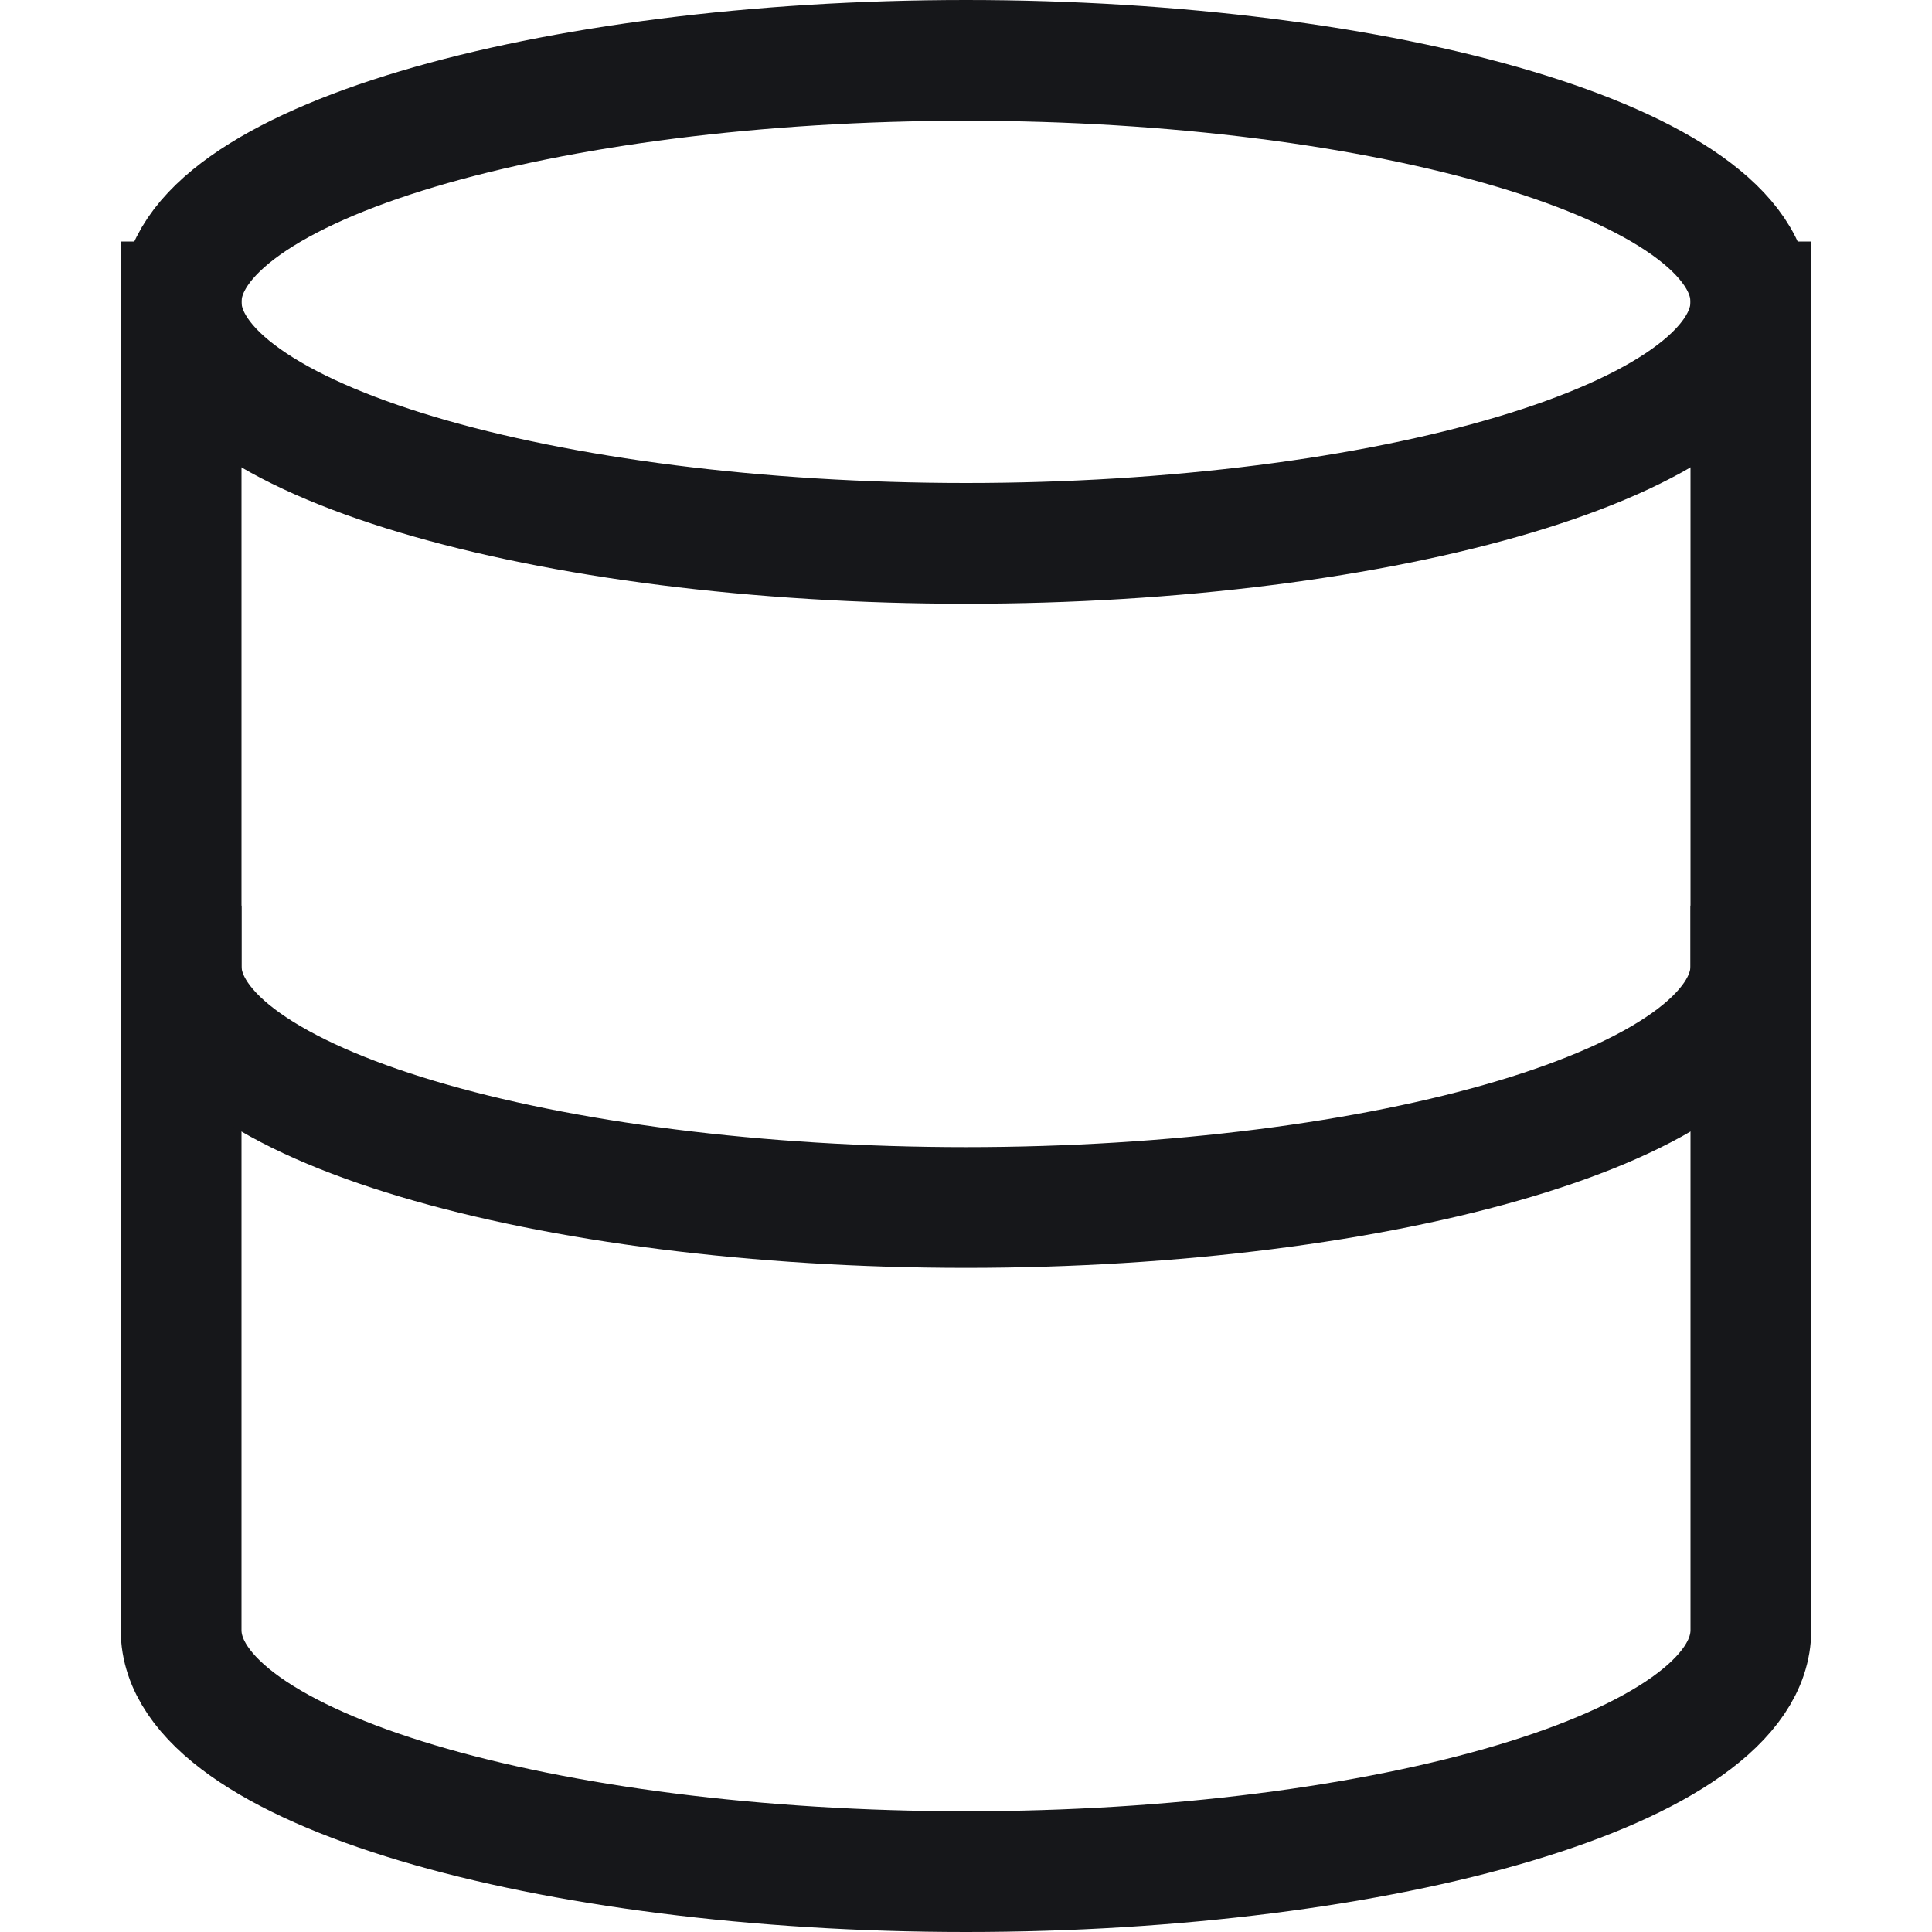 <svg height="32" viewBox="0 0 32 32" width="32" xmlns="http://www.w3.org/2000/svg"><g fill="none" stroke="#16171a" stroke-linecap="square" stroke-miterlimit="10" stroke-width="2"><path d="m3 5v22c0 2.3 6.1 4 13 4s13-1.7 13-4v-22" stroke="#16171a" stroke-linecap="butt"/><path d="m29 5c0 2.3-6.1 4-13 4s-13-1.7-13-4 6.1-4 13-4 13 1.7 13 4z"/><path d="m29 16c0 2.3-6.1 4-13 4s-13-1.7-13-4" stroke="#16171a"/></g></svg>